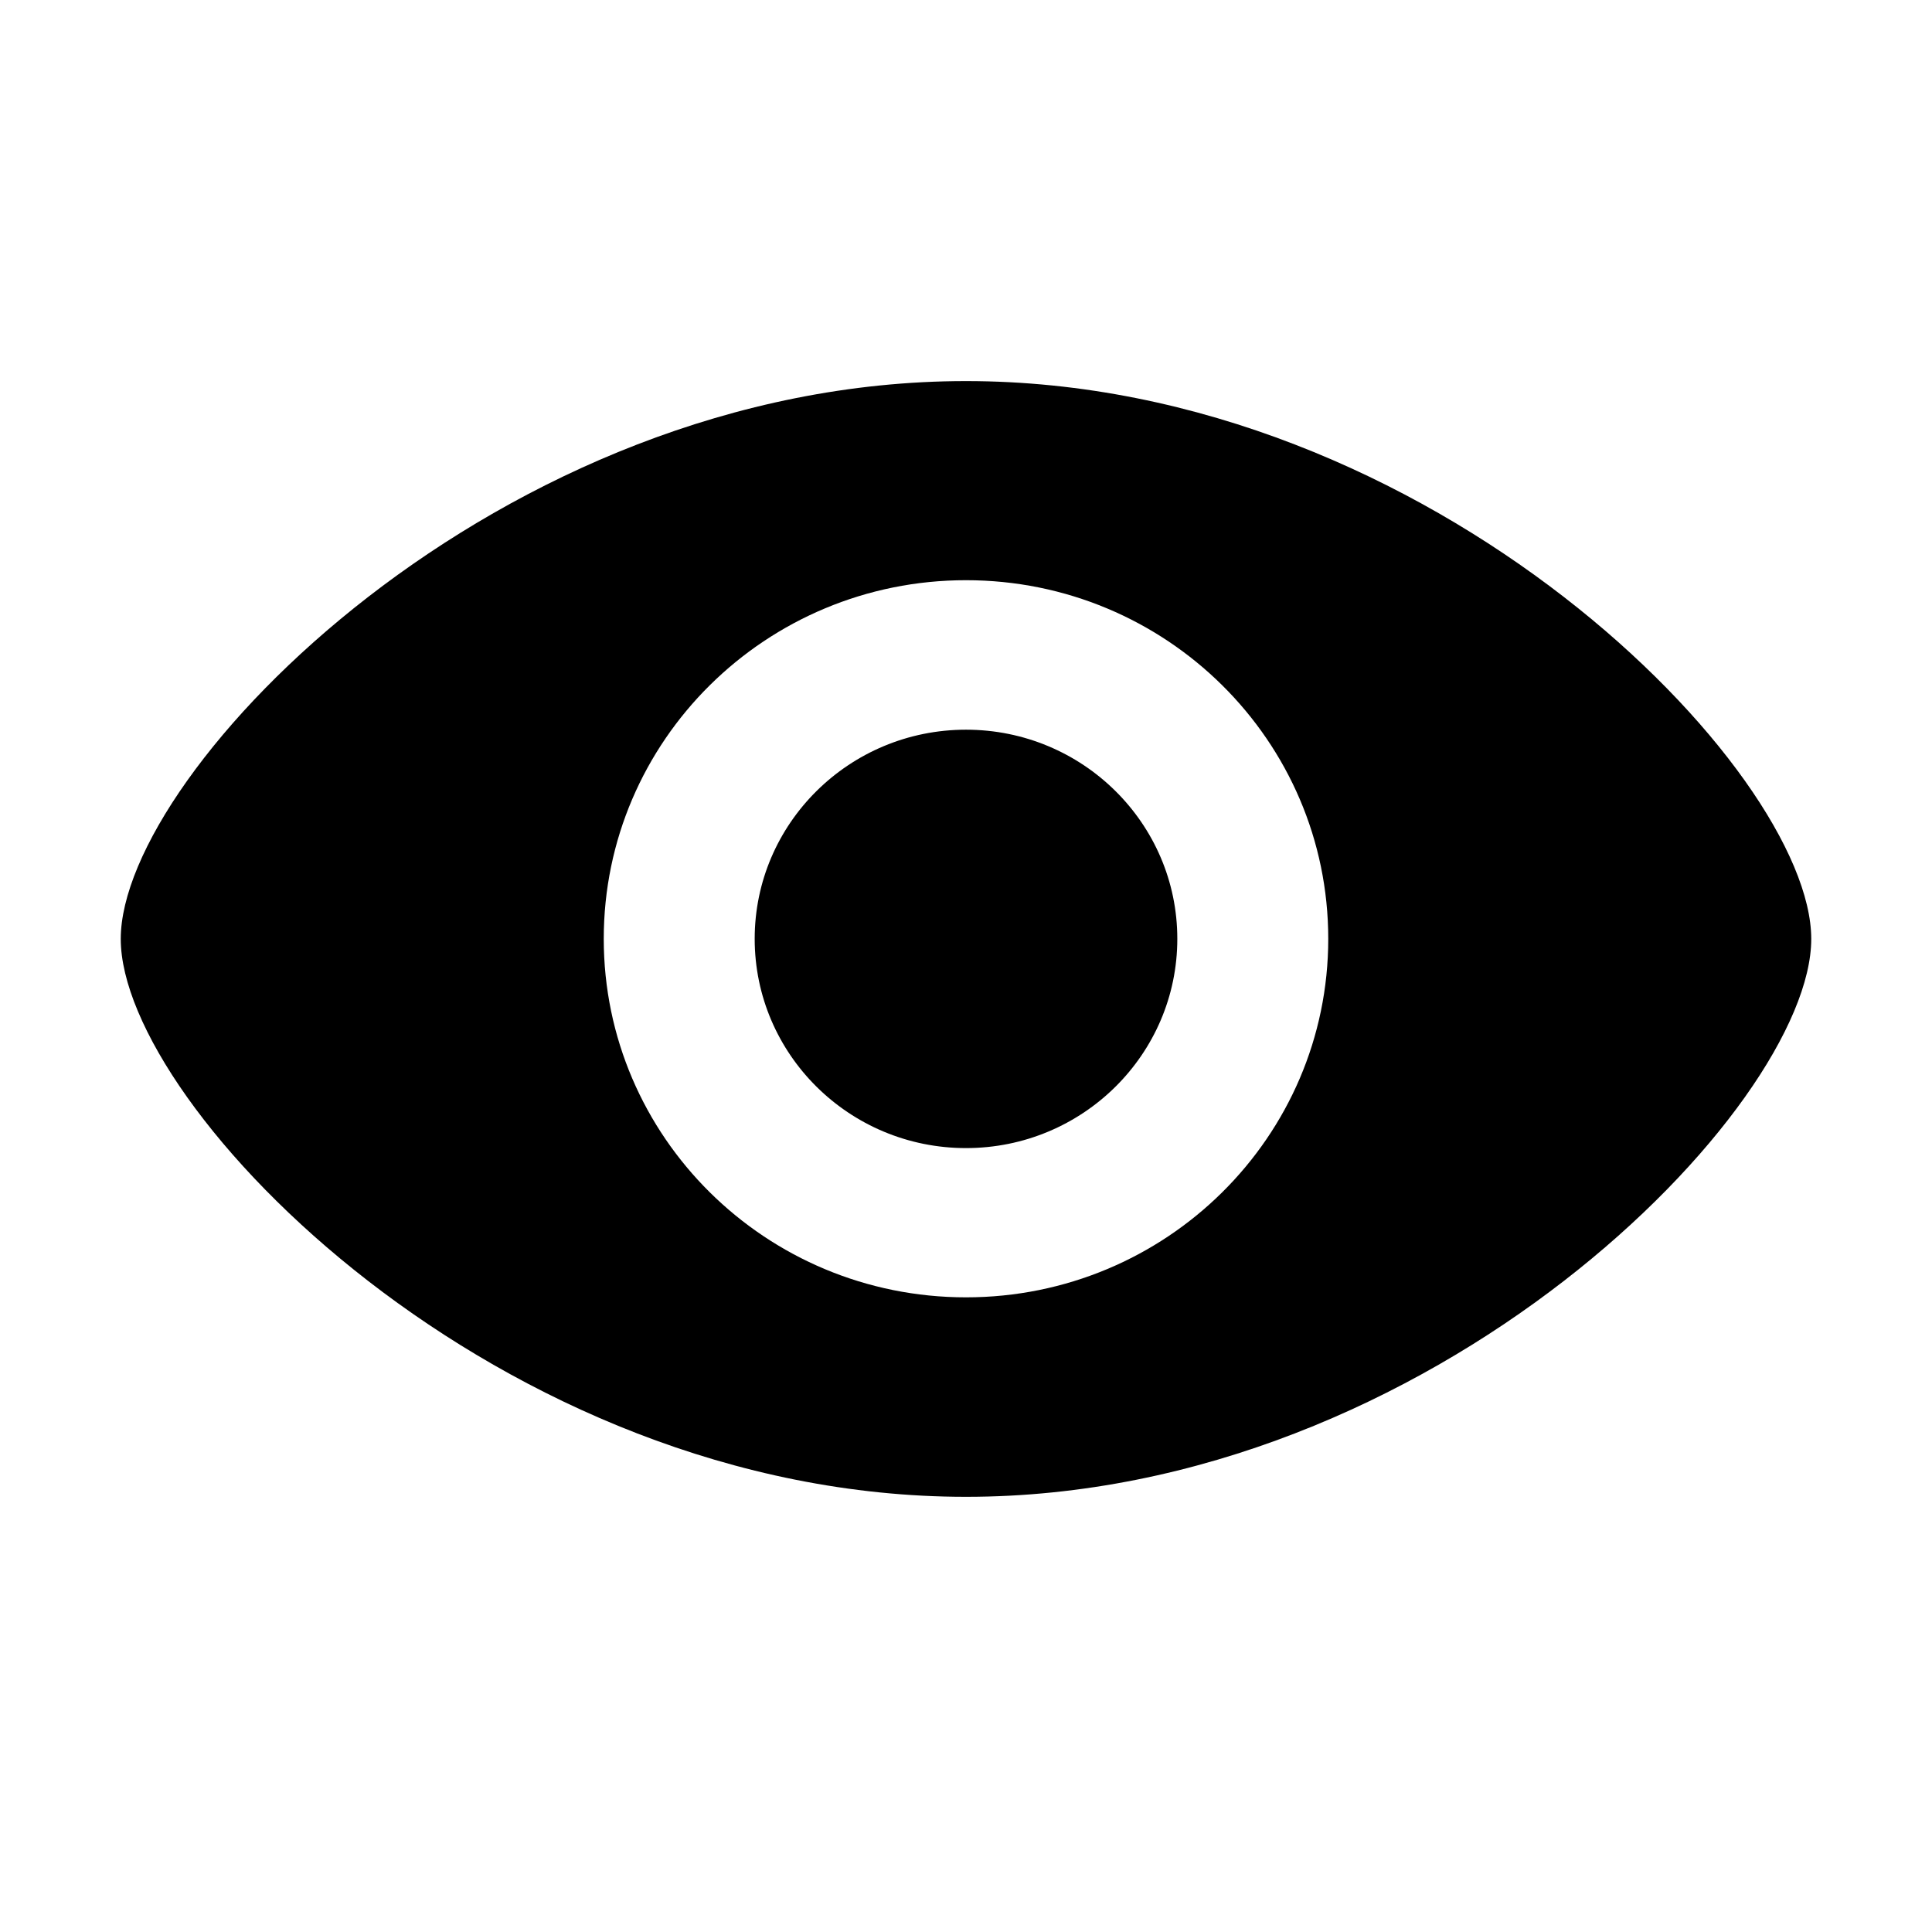 <svg width="16" height="16" viewBox="0 0 16 16" fill="none" xmlns="http://www.w3.org/2000/svg">
<path fill-rule="evenodd" clip-rule="evenodd" d="M15 7.776C15 9.172 11.866 12.396 8 12.396C4.134 12.396 1 9.172 1 7.776C1 6.38 4.134 3.156 8 3.156C11.866 3.156 15 6.38 15 7.776ZM11 7.775C11 9.415 9.657 10.744 8 10.744C6.343 10.744 5 9.415 5 7.775C5 6.134 6.343 4.805 8 4.805C9.657 4.805 11 6.134 11 7.775ZM8 9.508C8.966 9.508 9.75 8.732 9.75 7.775C9.75 6.819 8.966 6.043 8 6.043C7.034 6.043 6.25 6.819 6.25 7.775C6.25 8.732 7.034 9.508 8 9.508Z" fill="currentColor"/>
</svg>
